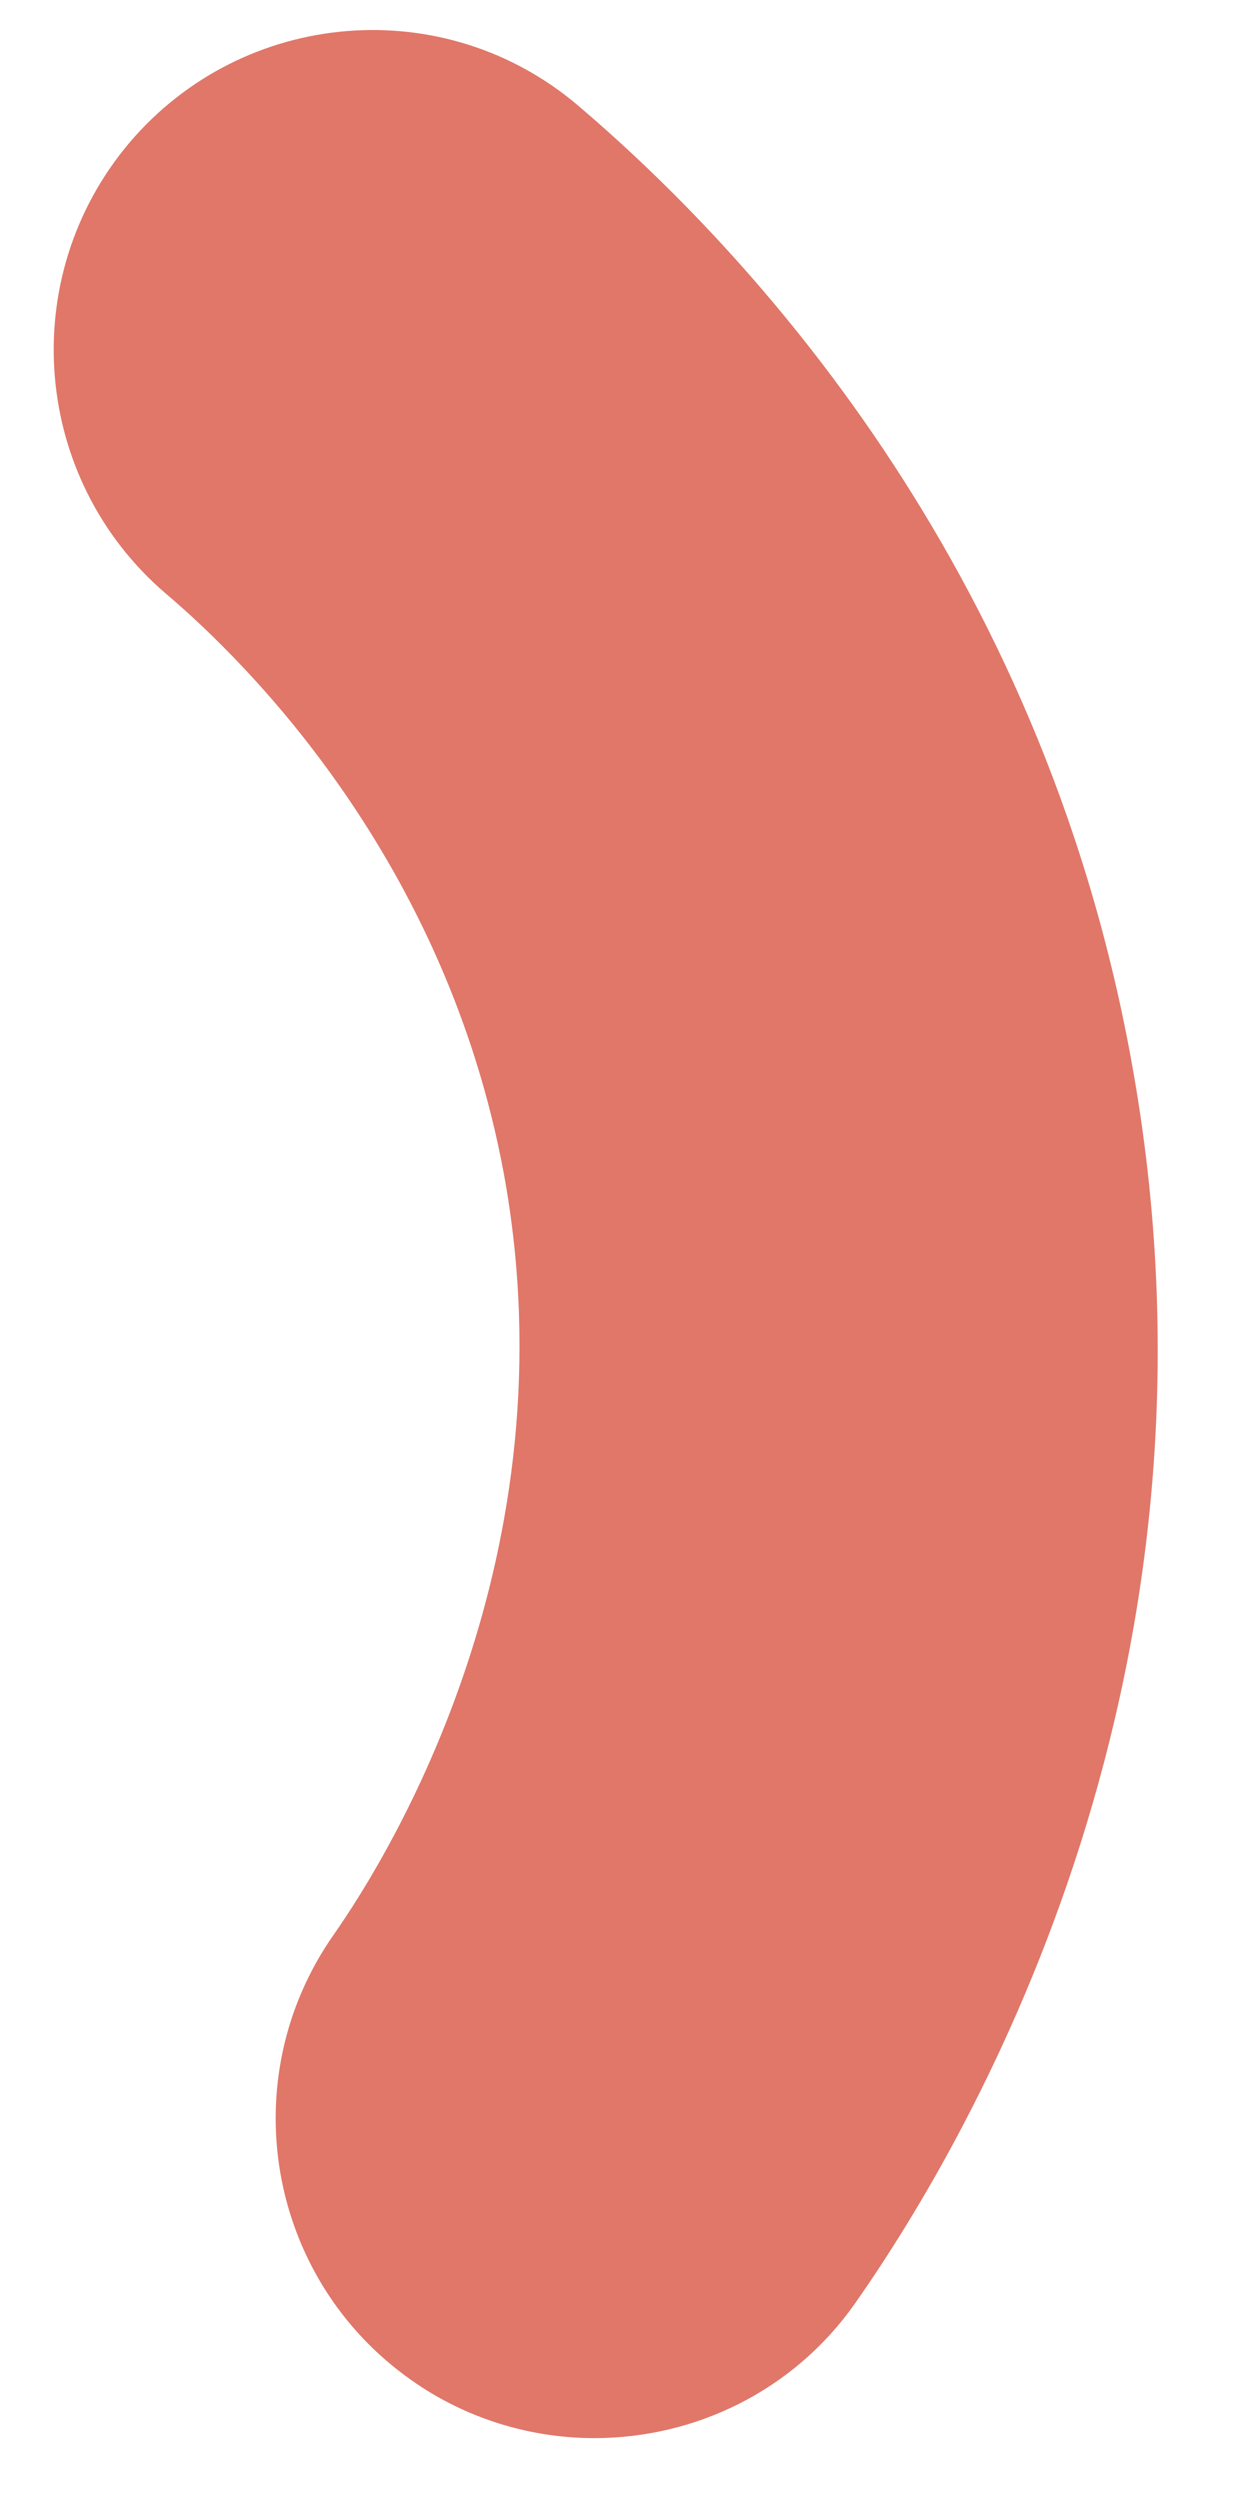 <svg width="10" height="20" viewBox="0 0 10 20" fill="none" xmlns="http://www.w3.org/2000/svg">
<path d="M4.755 19.505C4.25 19.505 3.734 19.354 3.292 19.042C2.135 18.229 1.859 16.63 2.672 15.474C3.13 14.818 4.588 12.438 4.031 9.391C3.568 6.885 1.99 5.312 1.328 4.75C0.255 3.833 0.125 2.219 1.036 1.141C1.948 0.068 3.557 -0.068 4.63 0.849C5.969 1.99 8.318 4.49 9.047 8.464C9.943 13.333 7.807 17.047 6.844 18.422C6.349 19.13 5.557 19.505 4.755 19.505Z" fill="#E07769"/>
</svg>
